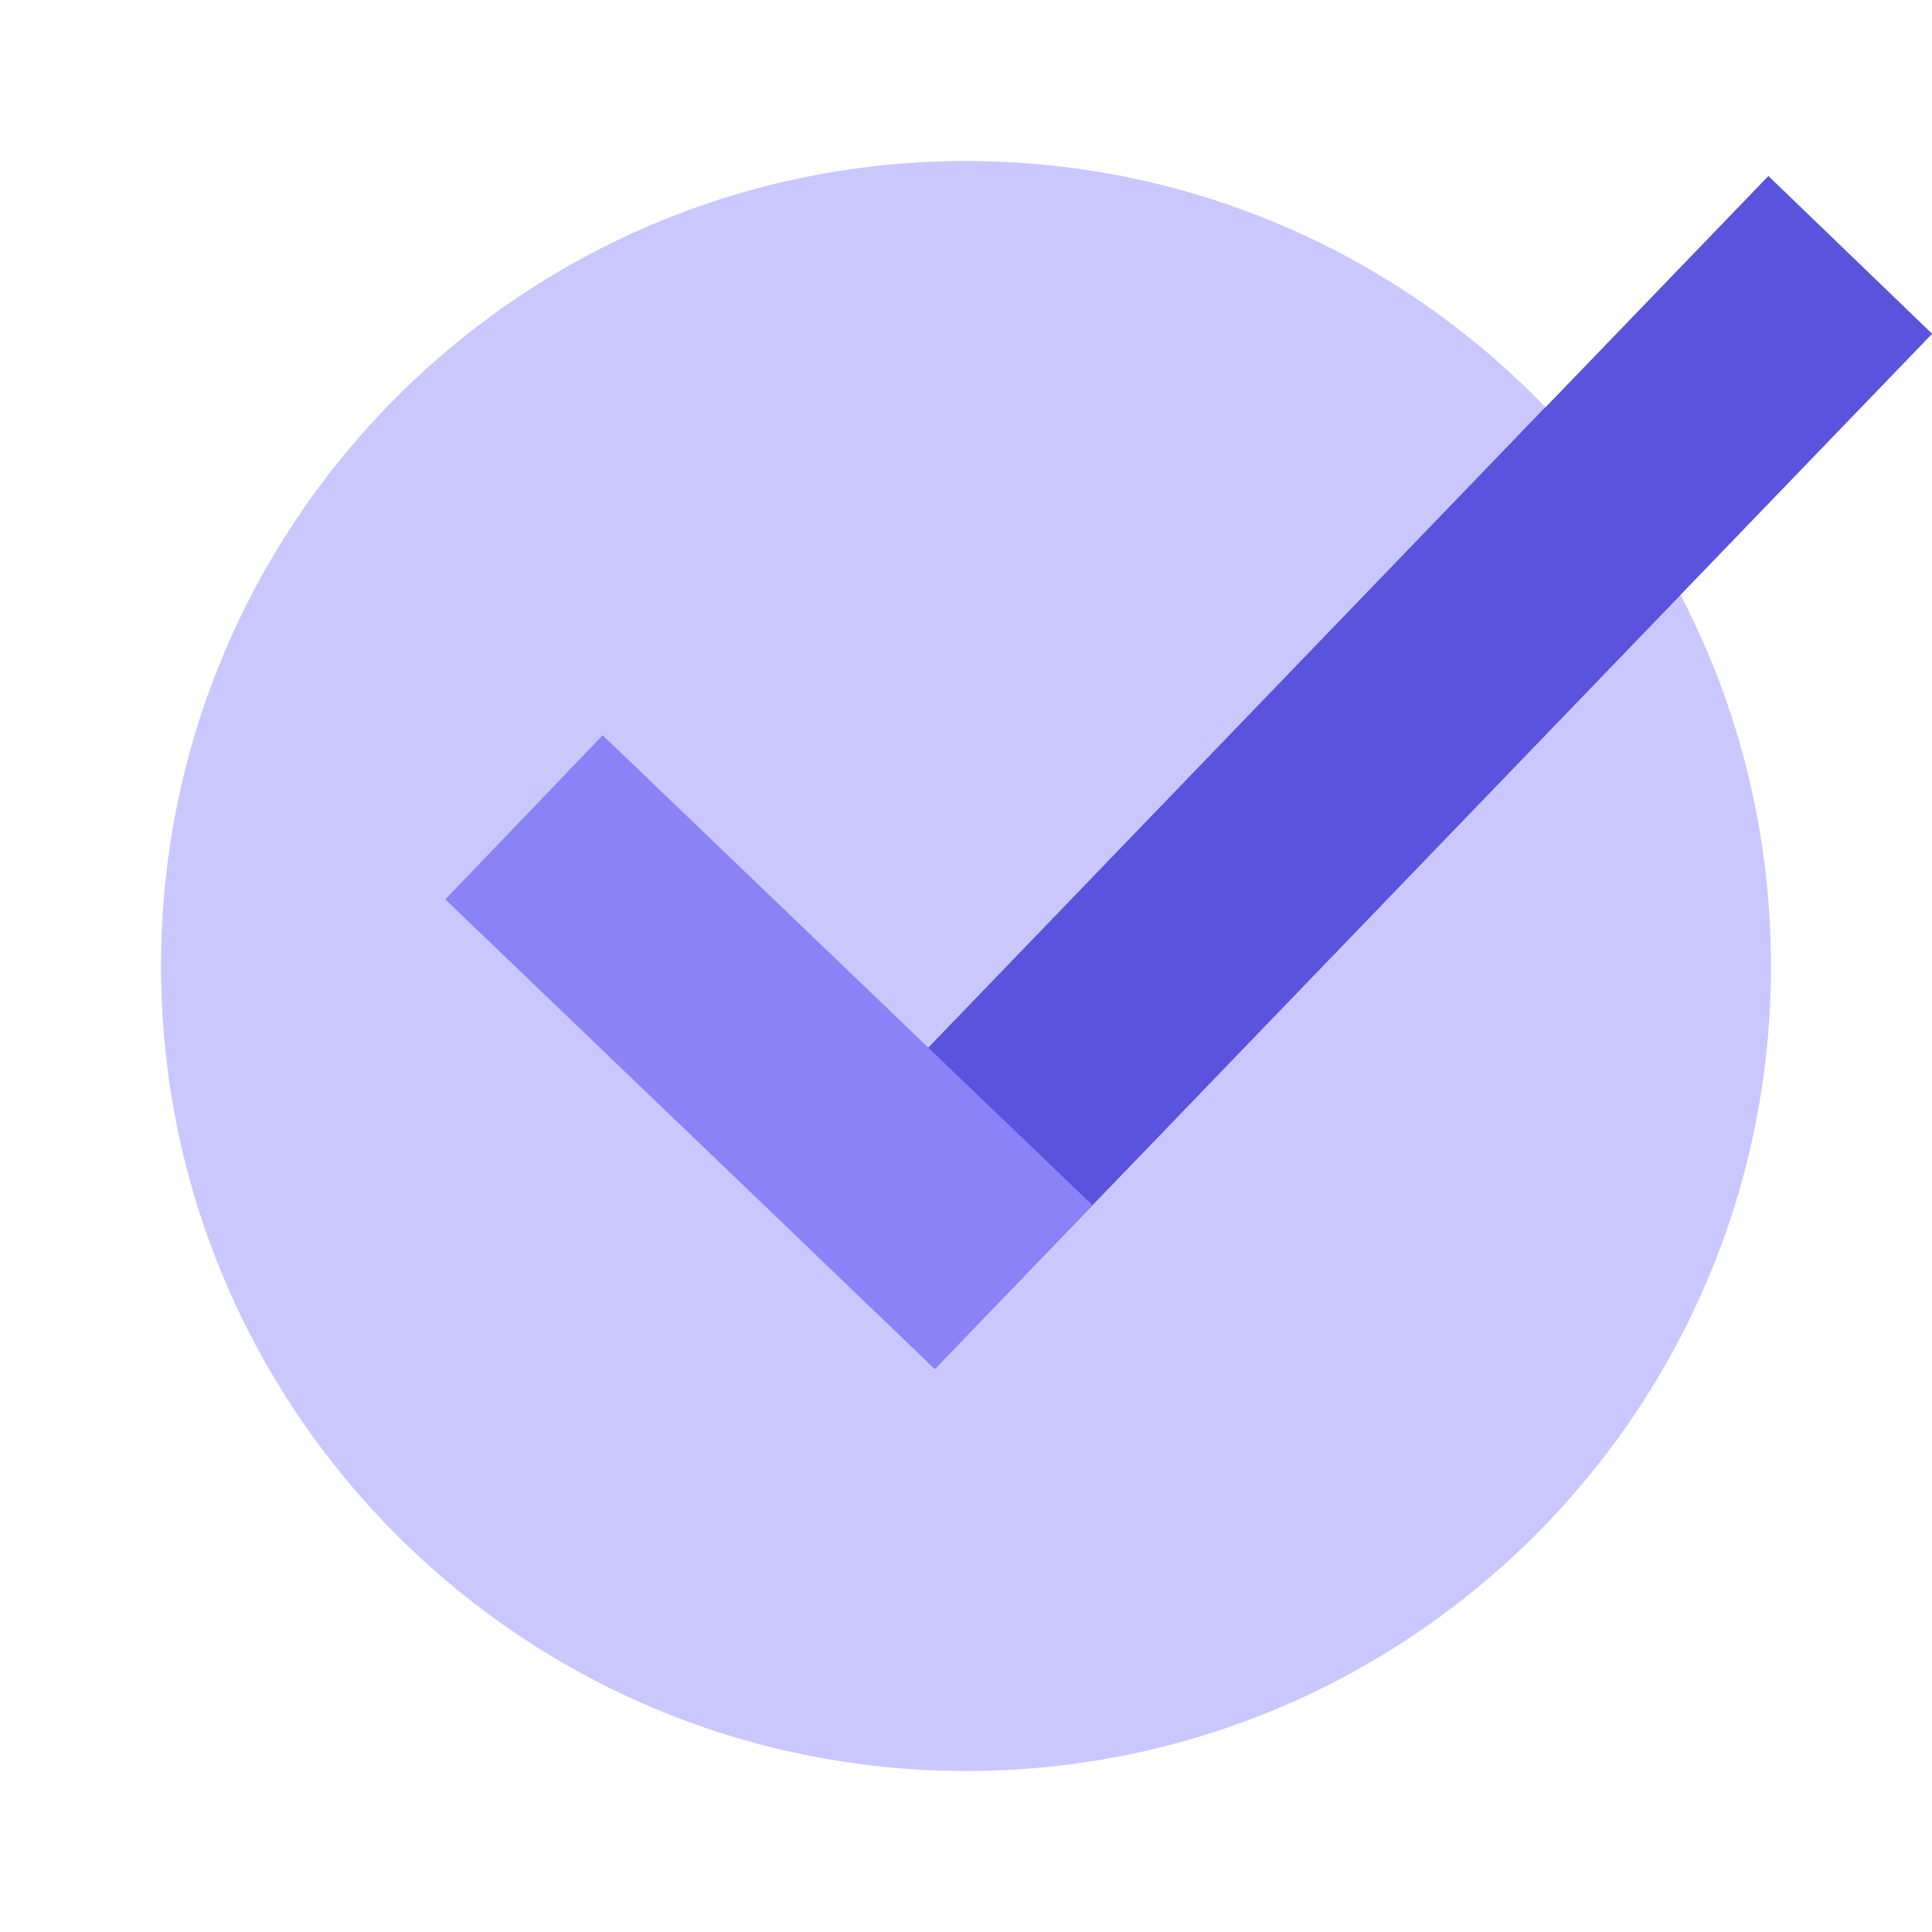 <svg width="160" height="160" viewBox="0 0 160 160" fill="none" xmlns="http://www.w3.org/2000/svg">
<g clip-path="url(#clip0_1611_69857)">
<path d="M146.667 80C146.667 116.817 116.817 146.667 80.001 146.667C43.184 146.667 13.334 116.817 13.334 80C13.334 43.184 43.184 13.334 80.001 13.334C116.817 13.334 146.667 43.184 146.667 80Z" fill="#CAC7FF"/>
<path d="M146.452 14.576L63.861 100.281L77.42 113.347L160.011 27.642L146.452 14.576Z" fill="#5A53DD"/>
<path d="M127.986 33.723L63.859 100.286L77.416 113.35L139.166 49.257C136.193 43.547 132.416 38.316 127.986 33.723Z" fill="#5A53DD"/>
<path d="M49.913 60.892L36.877 74.481L77.424 113.38L90.46 99.793L49.913 60.892Z" fill="#8983F7"/>
</g>
<defs>
<clipPath id="clip0_1611_69857">
<rect width="160" height="160" fill="white"/>
</clipPath>
</defs>
</svg>
